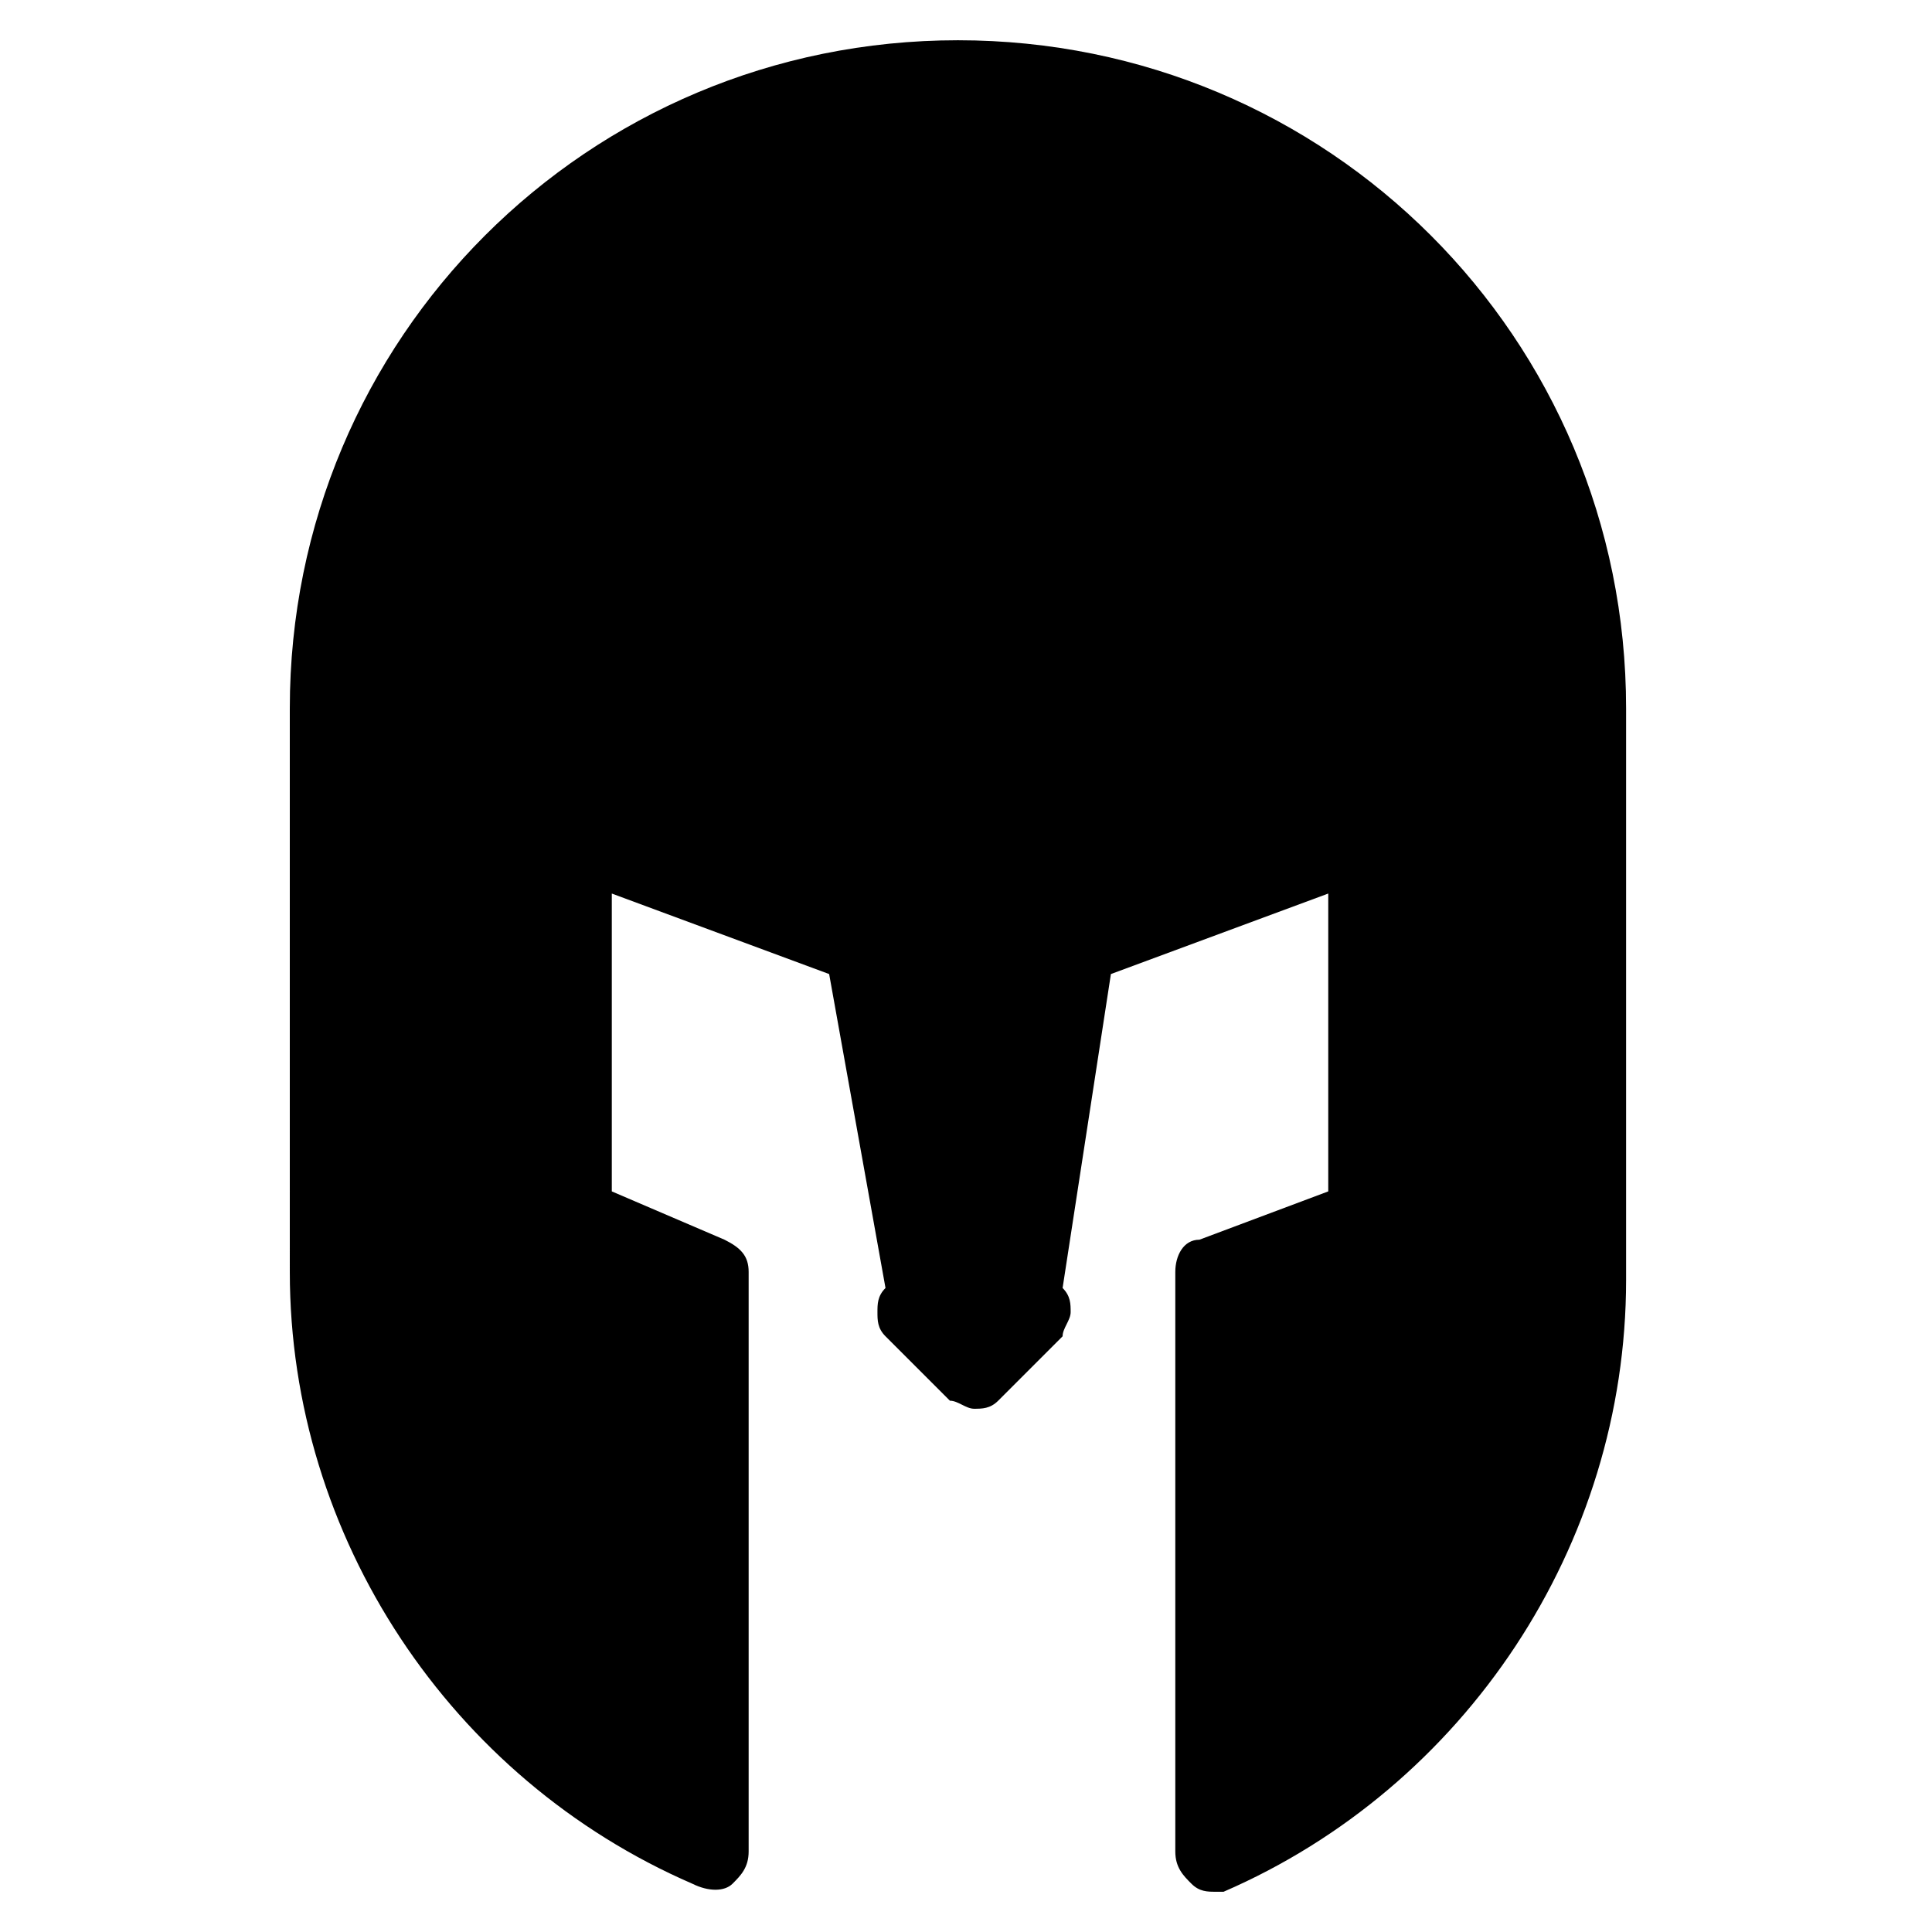 <?xml version="1.0" ?><!DOCTYPE svg  PUBLIC '-//W3C//DTD SVG 1.1//EN'  'http://www.w3.org/Graphics/SVG/1.1/DTD/svg11.dtd'><svg enable-background="new 0 0 24 24" height="24px" id="Layer_1" version="1.1" viewBox="0 0 24 24" width="24px" xml:space="preserve" xmlns="http://www.w3.org/2000/svg" xmlns:xlink="http://www.w3.org/1999/xlink"><g><path d="M15.1,23.5c-0.1,0-0.2,0-0.3-0.1c-0.1-0.1-0.2-0.2-0.2-0.4v-7.2c0-0.2,0.1-0.4,0.3-0.4l1.6-0.6v-3.7l-2.7,1L13.2,16   c0.1,0.1,0.1,0.2,0.1,0.3c0,0.1-0.1,0.2-0.1,0.3l-0.8,0.8c-0.1,0.1-0.2,0.1-0.3,0.1l0,0c-0.1,0-0.2-0.1-0.3-0.1l-0.8-0.8   c-0.1-0.1-0.1-0.2-0.1-0.3c0-0.1,0-0.2,0.1-0.3l-0.7-3.9l-2.7-1v3.7L9,15.4c0.2,0.1,0.3,0.2,0.3,0.4V23c0,0.2-0.1,0.3-0.2,0.4   c-0.1,0.1-0.3,0.1-0.5,0c-3-1.3-5-4.3-5-7.6V8.8c0-4.6,3.7-8.3,8.3-8.3c4.6,0,8.3,3.7,8.3,8.3v7.1c0,3.3-2,6.3-5,7.6   C15.3,23.5,15.2,23.5,15.1,23.5z"/></g></svg>